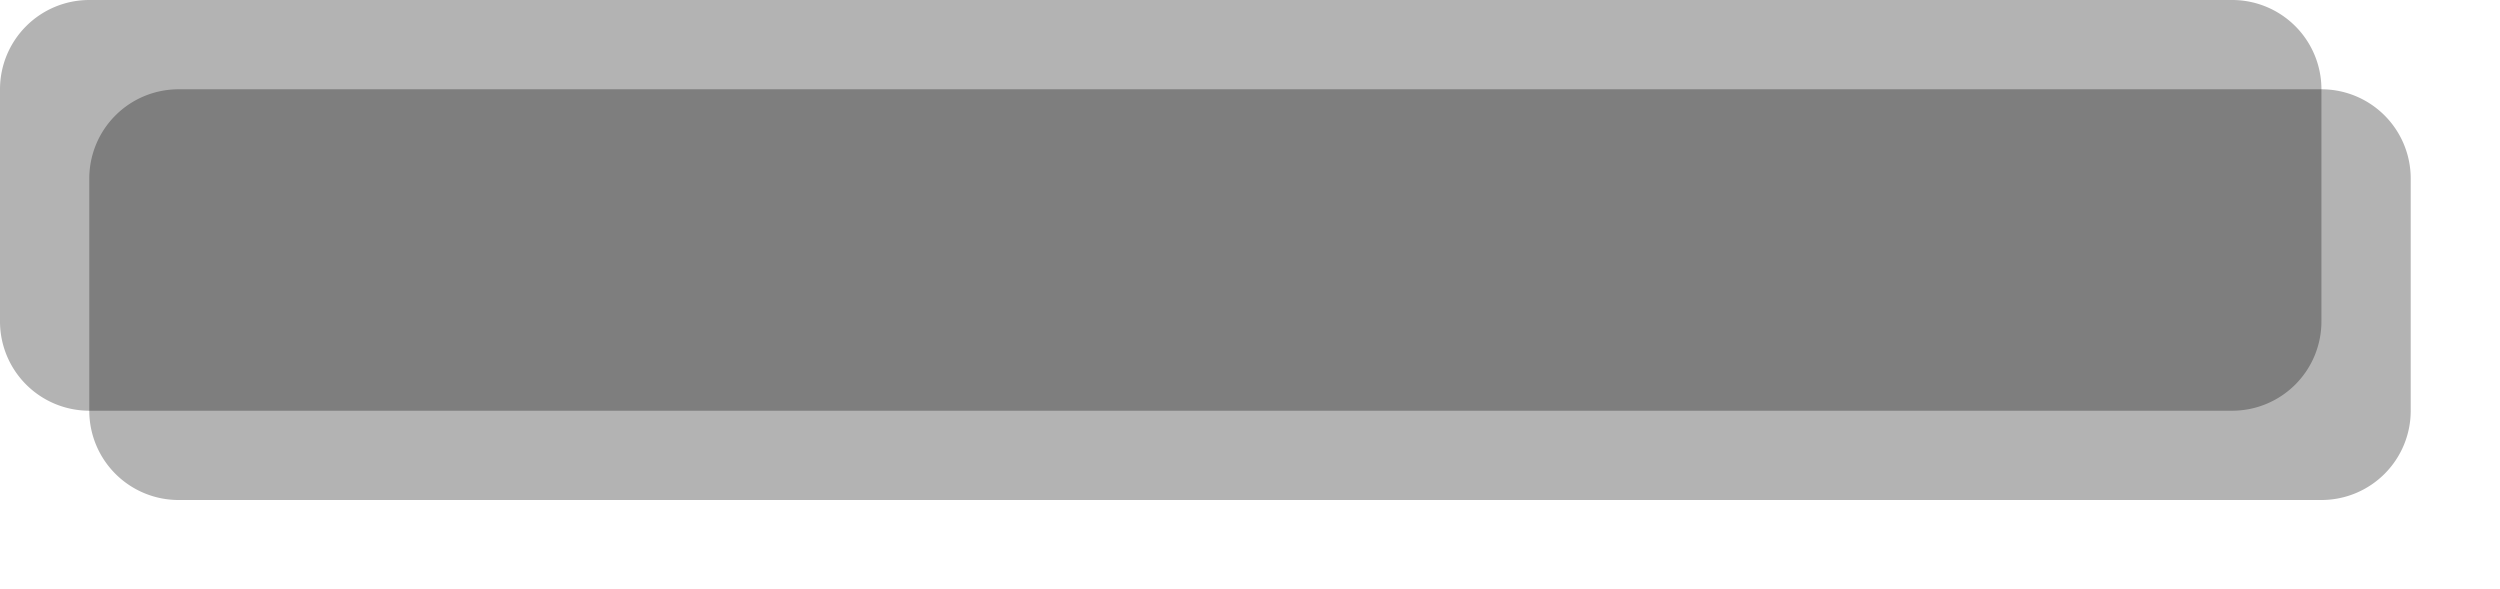 ﻿<?xml version="1.0" encoding="utf-8"?>
<svg version="1.1" xmlns:xlink="http://www.w3.org/1999/xlink" width="140px" height="33px" xmlns="http://www.w3.org/2000/svg">
  <defs>
    <filter x="115px" y="140px" width="140px" height="33px" filterUnits="userSpaceOnUse" id="filter228">
      <feOffset dx="5" dy="5" in="SourceAlpha" result="shadowOffsetInner" />
      <feGaussianBlur stdDeviation="2.5" in="shadowOffsetInner" result="shadowGaussian" />
      <feComposite in2="shadowGaussian" operator="atop" in="SourceAlpha" result="shadowComposite" />
      <feColorMatrix type="matrix" values="0 0 0 0 0  0 0 0 0 0  0 0 0 0 0  0 0 0 0.8 0  " in="shadowComposite" />
    </filter>
    <g id="widget229">
      <path d="M 115 145  A 5 5 0 0 1 120 140 L 240 140  A 5 5 0 0 1 245 145 L 245 158  A 5 5 0 0 1 240 163 L 120 163  A 5 5 0 0 1 115 158 L 115 145  Z " fill-rule="nonzero" fill="#000000" stroke="none" fill-opacity="0.298" />
    </g>
  </defs>
  <g transform="matrix(1 0 0 1 -115 -140 )">
    <use xlink:href="#widget229" filter="url(#filter228)" />
    <use xlink:href="#widget229" />
  </g>
</svg>